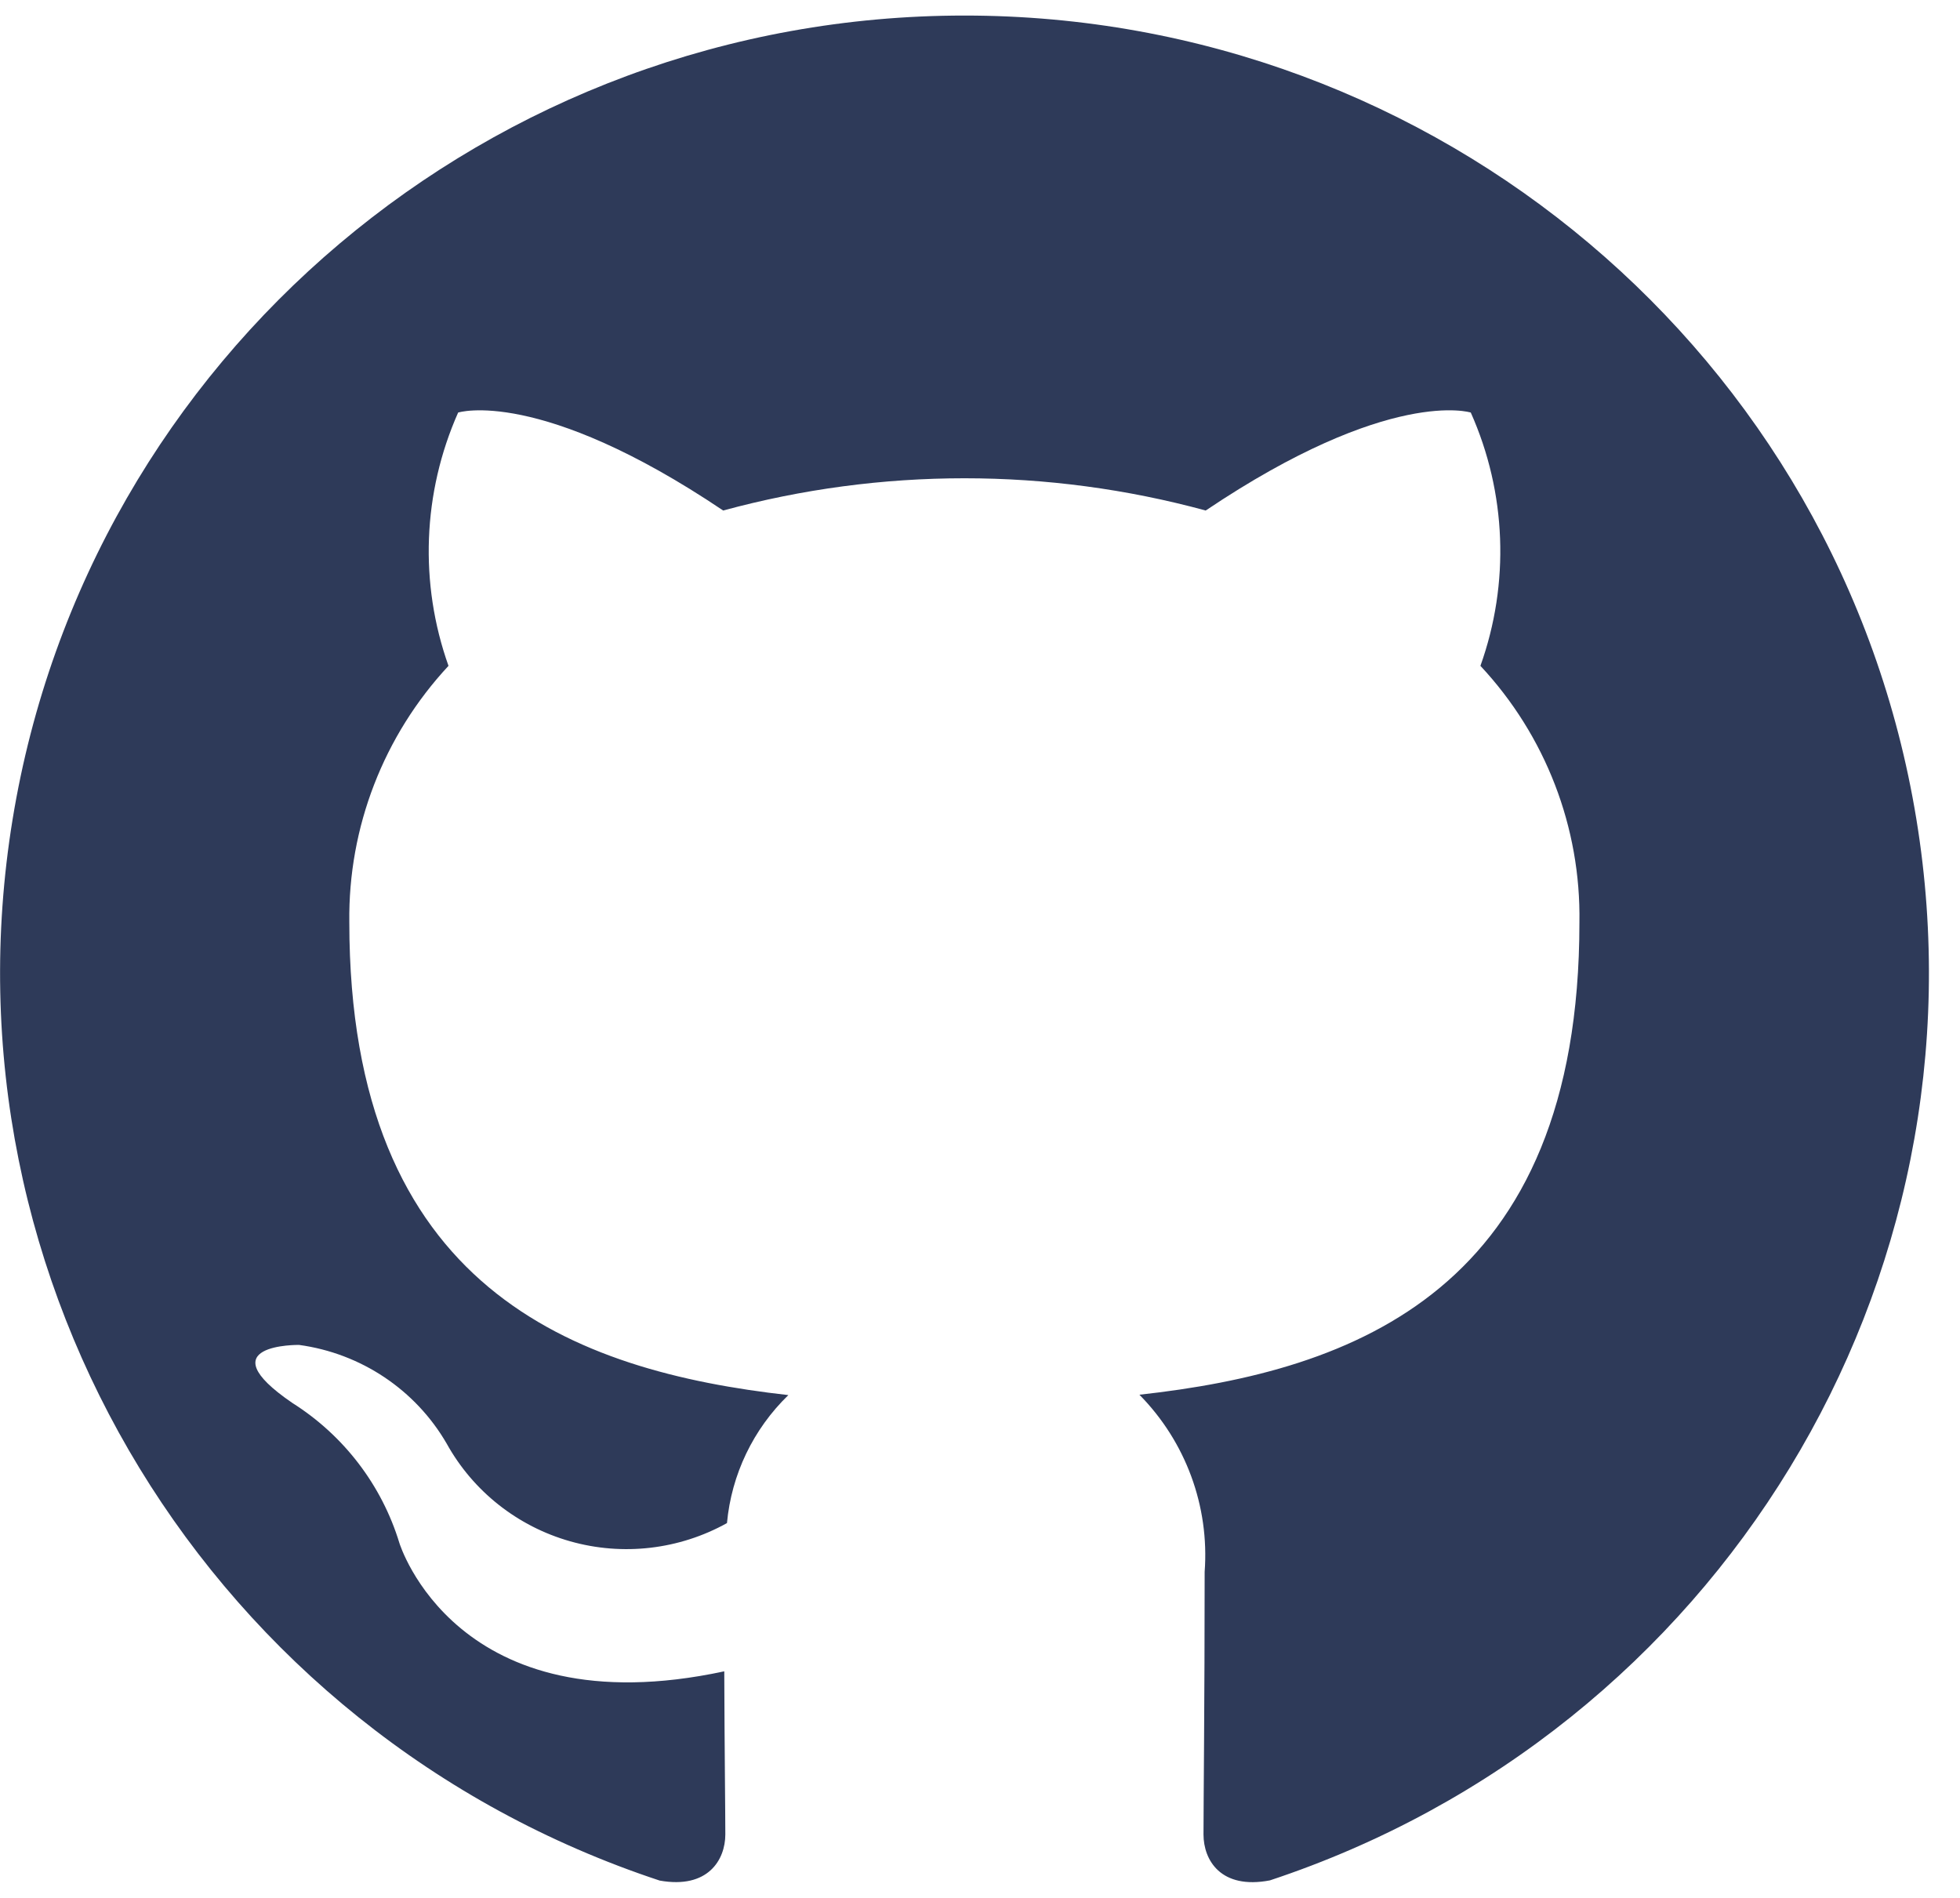 <svg width="63" height="61" viewBox="0 0 63 61" fill="none" xmlns="http://www.w3.org/2000/svg">
<path d="M31 0.5C15.798 0.498 2.839 11.442 0.405 26.337C-2.029 41.233 6.781 55.681 21.204 60.449C22.758 60.727 23.314 59.78 23.314 58.966C23.314 58.235 23.289 56.298 23.28 53.723C14.658 55.573 12.837 49.597 12.837 49.597C12.27 47.737 11.05 46.141 9.398 45.097C6.602 43.188 9.612 43.231 9.612 43.231C11.603 43.502 13.355 44.673 14.357 46.402C15.204 47.932 16.633 49.063 18.325 49.543C20.017 50.023 21.832 49.812 23.367 48.958C23.511 47.398 24.21 45.939 25.34 44.844C18.461 44.07 11.228 41.43 11.228 29.64C11.19 26.591 12.331 23.643 14.416 21.403C13.472 18.749 13.583 15.837 14.726 13.261C14.726 13.261 17.327 12.432 23.245 16.41C28.322 15.028 33.679 15.028 38.755 16.41C44.677 12.429 47.275 13.261 47.275 13.261C48.423 15.836 48.534 18.75 47.585 21.403C49.678 23.643 50.818 26.598 50.767 29.653C50.767 41.474 43.528 44.07 36.624 44.832C38.113 46.343 38.877 48.416 38.721 50.525C38.721 54.639 38.684 57.957 38.684 58.966C38.684 59.789 39.237 60.745 40.818 60.443C55.236 55.667 64.037 41.217 61.597 26.326C59.158 11.435 46.2 0.497 31 0.5Z" fill="#2E3A59"/>
</svg>
